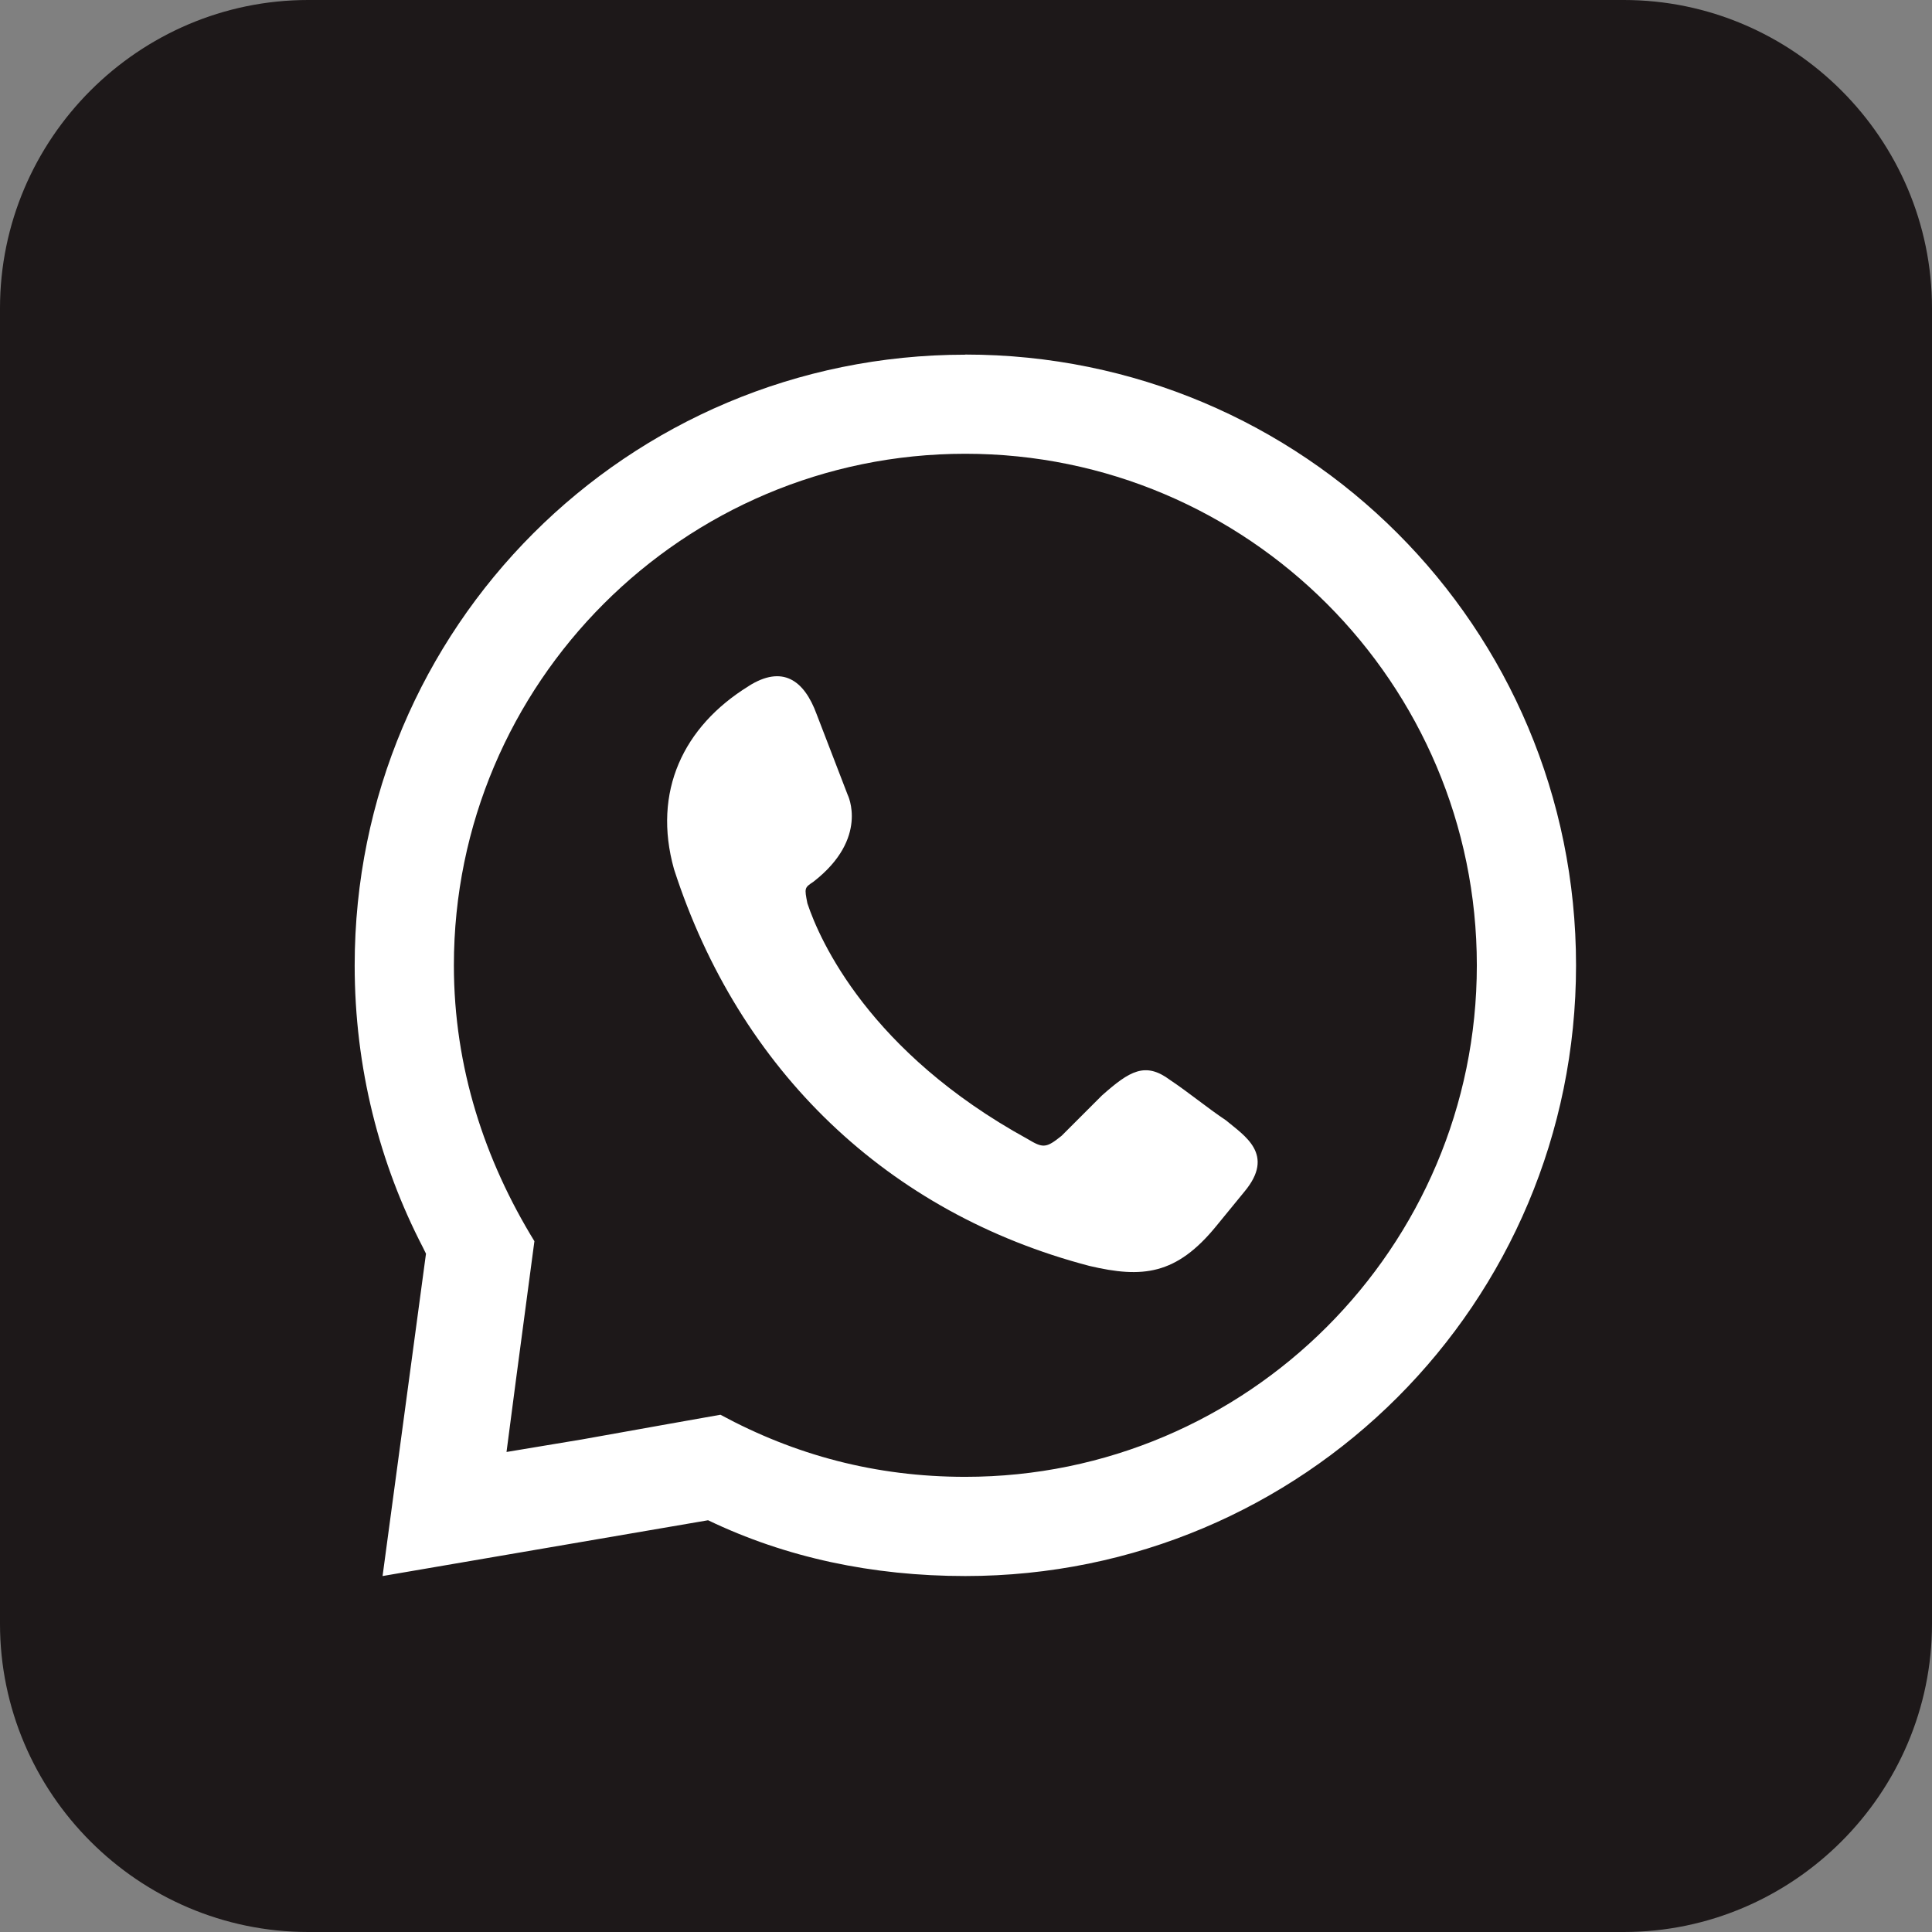 <?xml version="1.0" encoding="UTF-8"?>
<!DOCTYPE svg PUBLIC "-//W3C//DTD SVG 1.1//EN" "http://www.w3.org/Graphics/SVG/1.1/DTD/svg11.dtd">
<!-- Creator: CorelDRAW 2021.5 -->
<svg xmlns="http://www.w3.org/2000/svg" xml:space="preserve" width="3.071in" height="3.071in" version="1.1" style="shape-rendering:geometricPrecision; text-rendering:geometricPrecision; image-rendering:optimizeQuality; fill-rule:evenodd; clip-rule:evenodd"
viewBox="0 0 165.54 165.54"
 xmlns:xlink="http://www.w3.org/1999/xlink"
 xmlns:xodm="http://www.corel.com/coreldraw/odm/2003">
 <rect x="0" y="0" width="165.54" height="165.54" fill="#808080" stroke="none"/>
 <defs>
  <style type="text/css">
   <![CDATA[
    .fil0 {fill:#1D1819}
    .fil1 {fill:white}
   ]]>
  </style>
 </defs>
 <g id="Layer_x0020_1">
  <g id="_2858653793792">
   <path class="fil0" d="M139.13 165.54l-112.72 0c-14.53,0 -26.41,-11.88 -26.41,-26.41l0 -112.72c0,-14.53 11.88,-26.41 26.41,-26.41l112.72 0c14.52,0 26.41,11.88 26.41,26.41l0 112.72c0,14.53 -11.89,26.41 -26.41,26.41z"/>
   <path class="fil1" d="M49.78 123.35l7.44 -1.33 4.51 -0.8c6.38,3.45 13.28,5.32 20.98,5.32 24.17,0 43.83,-19.66 43.83,-43.83 0,-24.17 -19.65,-43.83 -43.83,-43.83 -24.17,0 -43.82,19.65 -43.82,43.83 0,8.77 2.66,16.73 6.9,23.64l-0.53 3.98 -1.06 7.97 -0.8 6.11 6.37 -1.06zm32.93 -92.97c28.96,0 52.33,23.37 52.33,52.33 0,28.95 -23.37,52.33 -52.33,52.33 -7.97,0 -15.4,-1.59 -22.04,-4.78l-27.89 4.78 3.72 -27.62 -0.26 -0.53c-3.72,-7.17 -5.85,-15.4 -5.85,-24.17 0,-28.95 23.37,-52.33 52.33,-52.33l0 0zm-18.59 28.42c2.92,-1.86 4.78,-0.53 5.85,2.39l2.66 6.91c0,0 1.86,3.72 -2.92,7.44 -0.79,0.53 -0.79,0.53 -0.53,1.86 1.06,3.19 5.31,12.75 18.86,20.19 1.33,0.8 1.59,0.8 2.92,-0.27 1.06,-1.06 2.39,-2.39 3.45,-3.45 2.39,-2.12 3.72,-2.92 5.85,-1.33 1.59,1.06 3.19,2.39 4.78,3.45 1.59,1.33 4.25,2.92 1.59,6.11l-2.39 2.92c-3.45,4.25 -6.38,4.51 -10.89,3.45 -17.27,-4.52 -30.02,-16.73 -35.6,-34 -1.86,-6.64 0.8,-12.22 6.38,-15.67l0 0z"/>
  </g>
 </g>
</svg>
